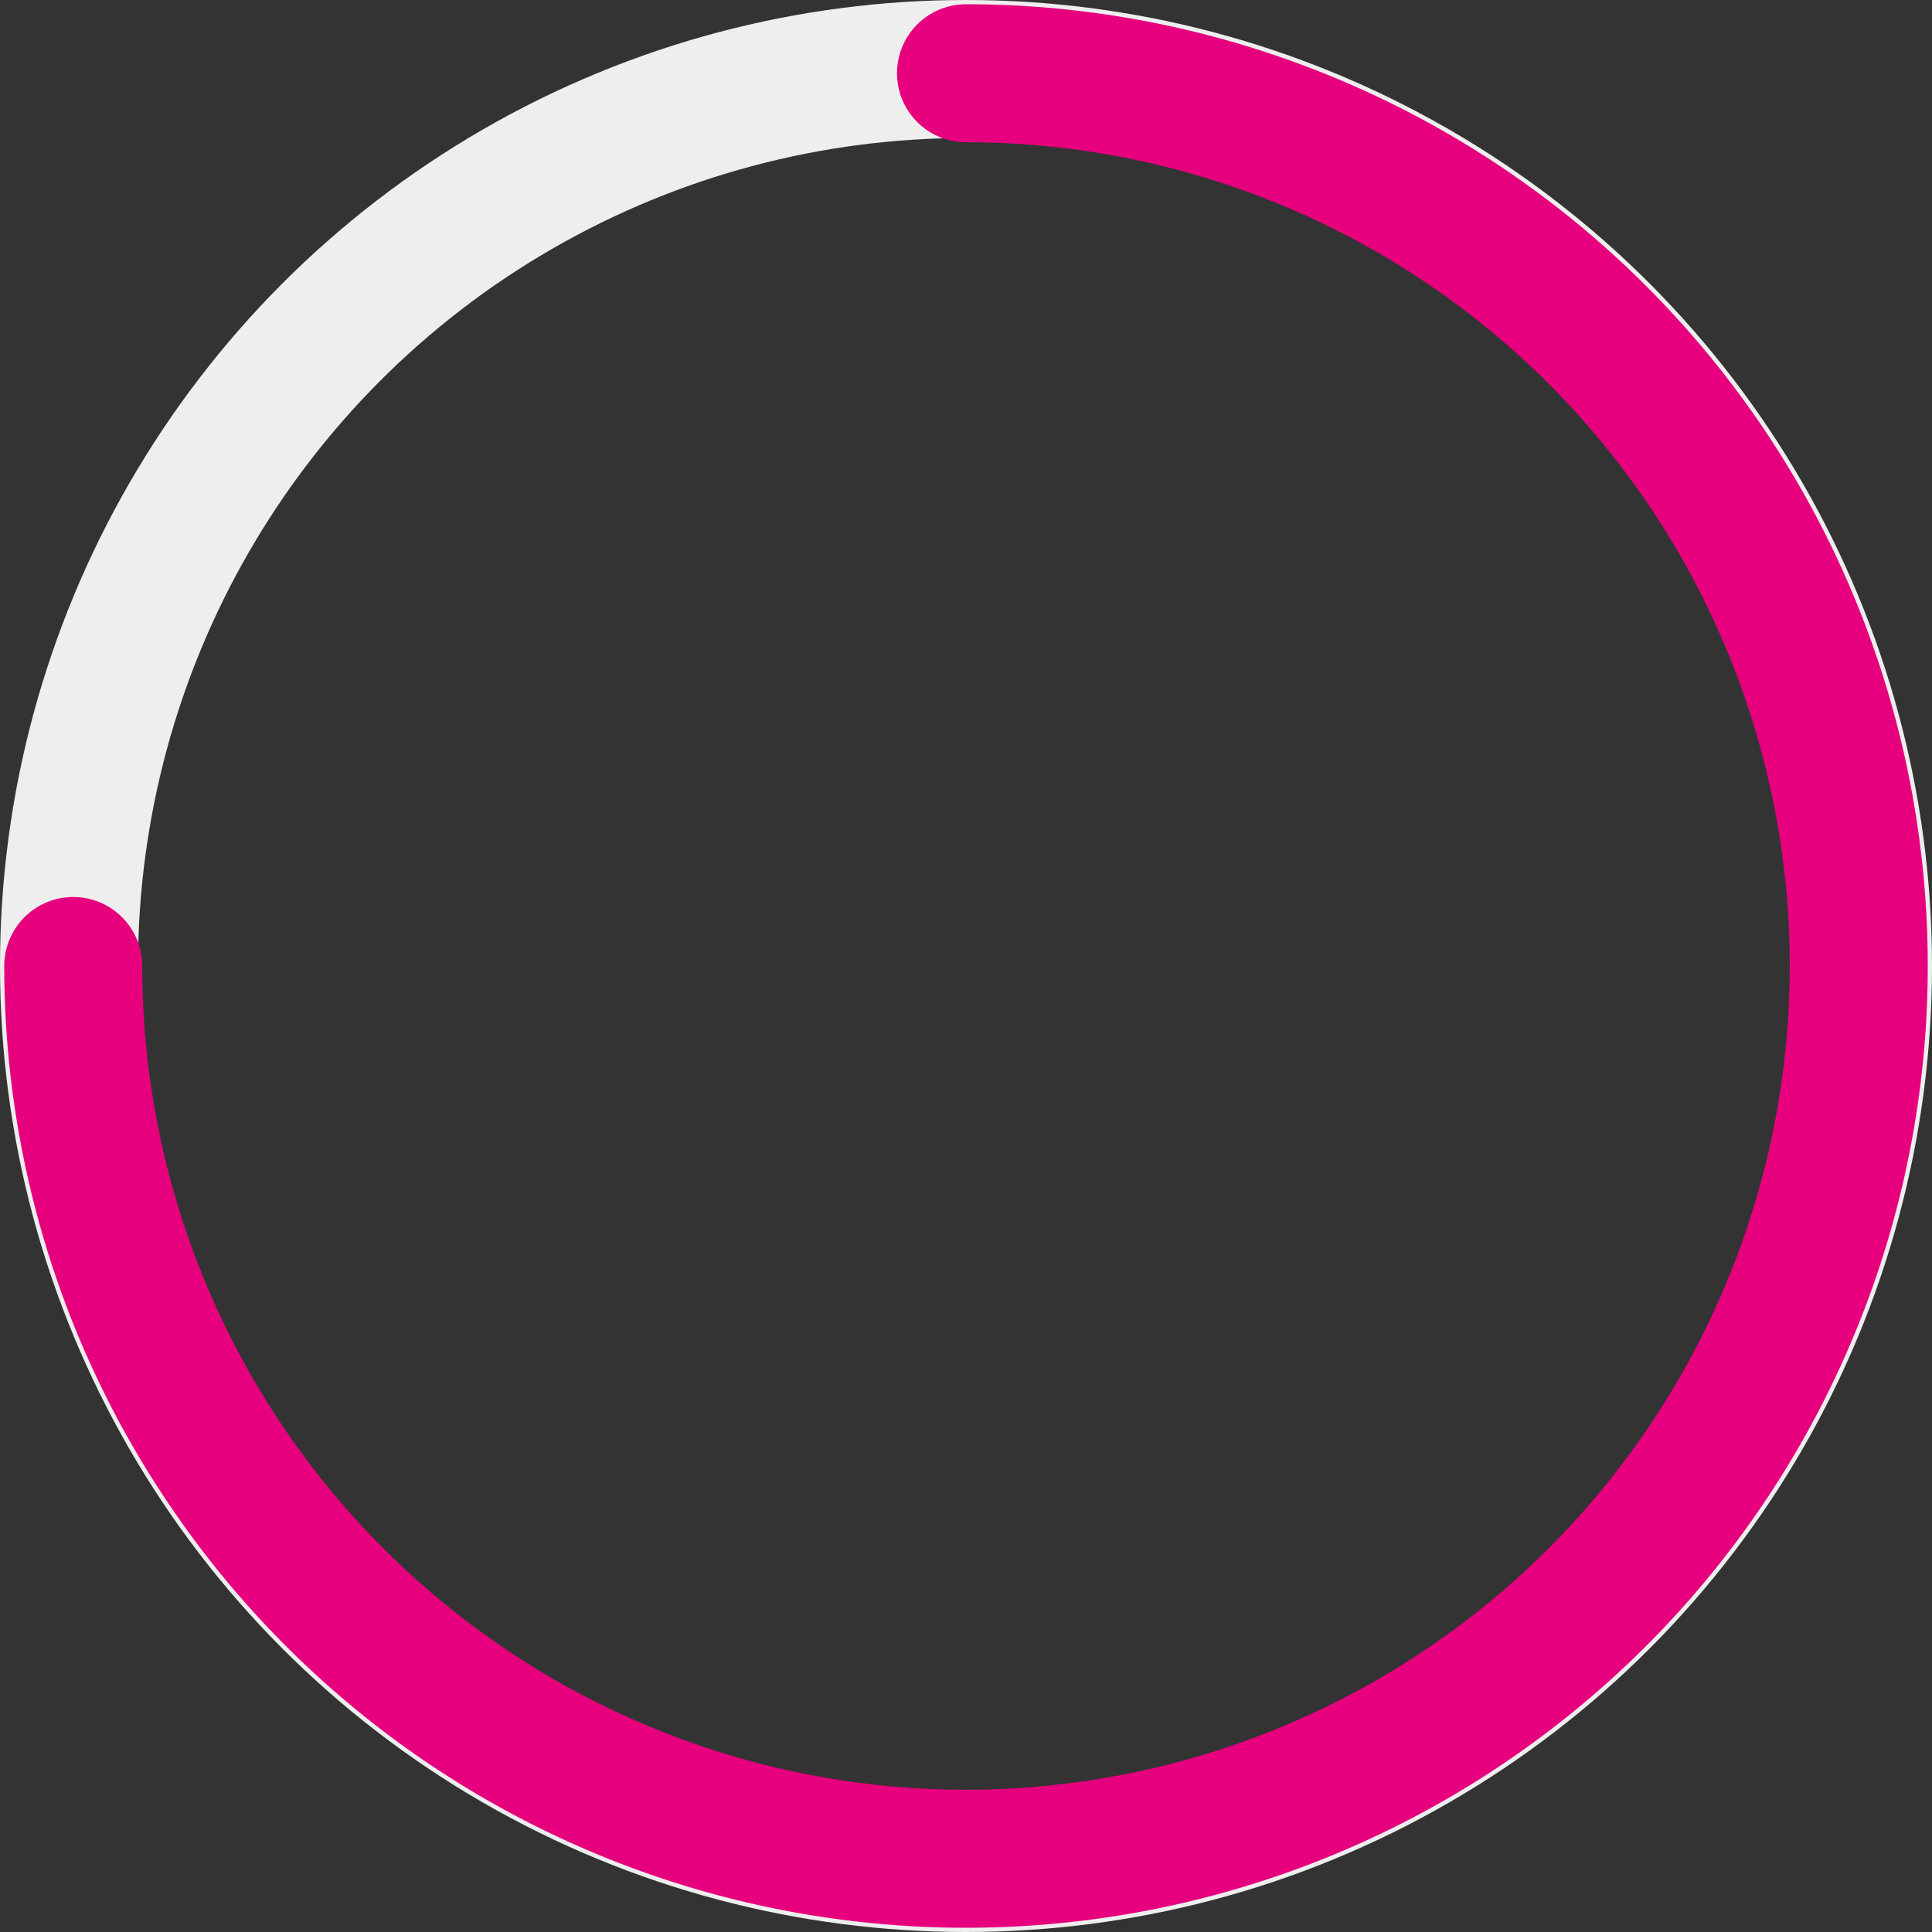 <svg xmlns="http://www.w3.org/2000/svg" width="56" height="56" viewBox="0 0 56 56"><rect x="0" y="0" width="56" height="56" fill="#333333" stroke="none"/><g transform="translate(-562 -300)"><g transform="translate(562 300)" fill="none" stroke="#eee" stroke-width="4"><circle cx="28" cy="28" r="28" stroke="none"/><circle cx="28" cy="28" r="26" fill="none"/></g><path d="M508.877,237A25.877,25.877,0,1,1,483,262.877" transform="translate(81.123 65.123)" fill="none" stroke="#e6007e" stroke-linecap="round" stroke-miterlimit="10" stroke-width="4"/></g></svg>